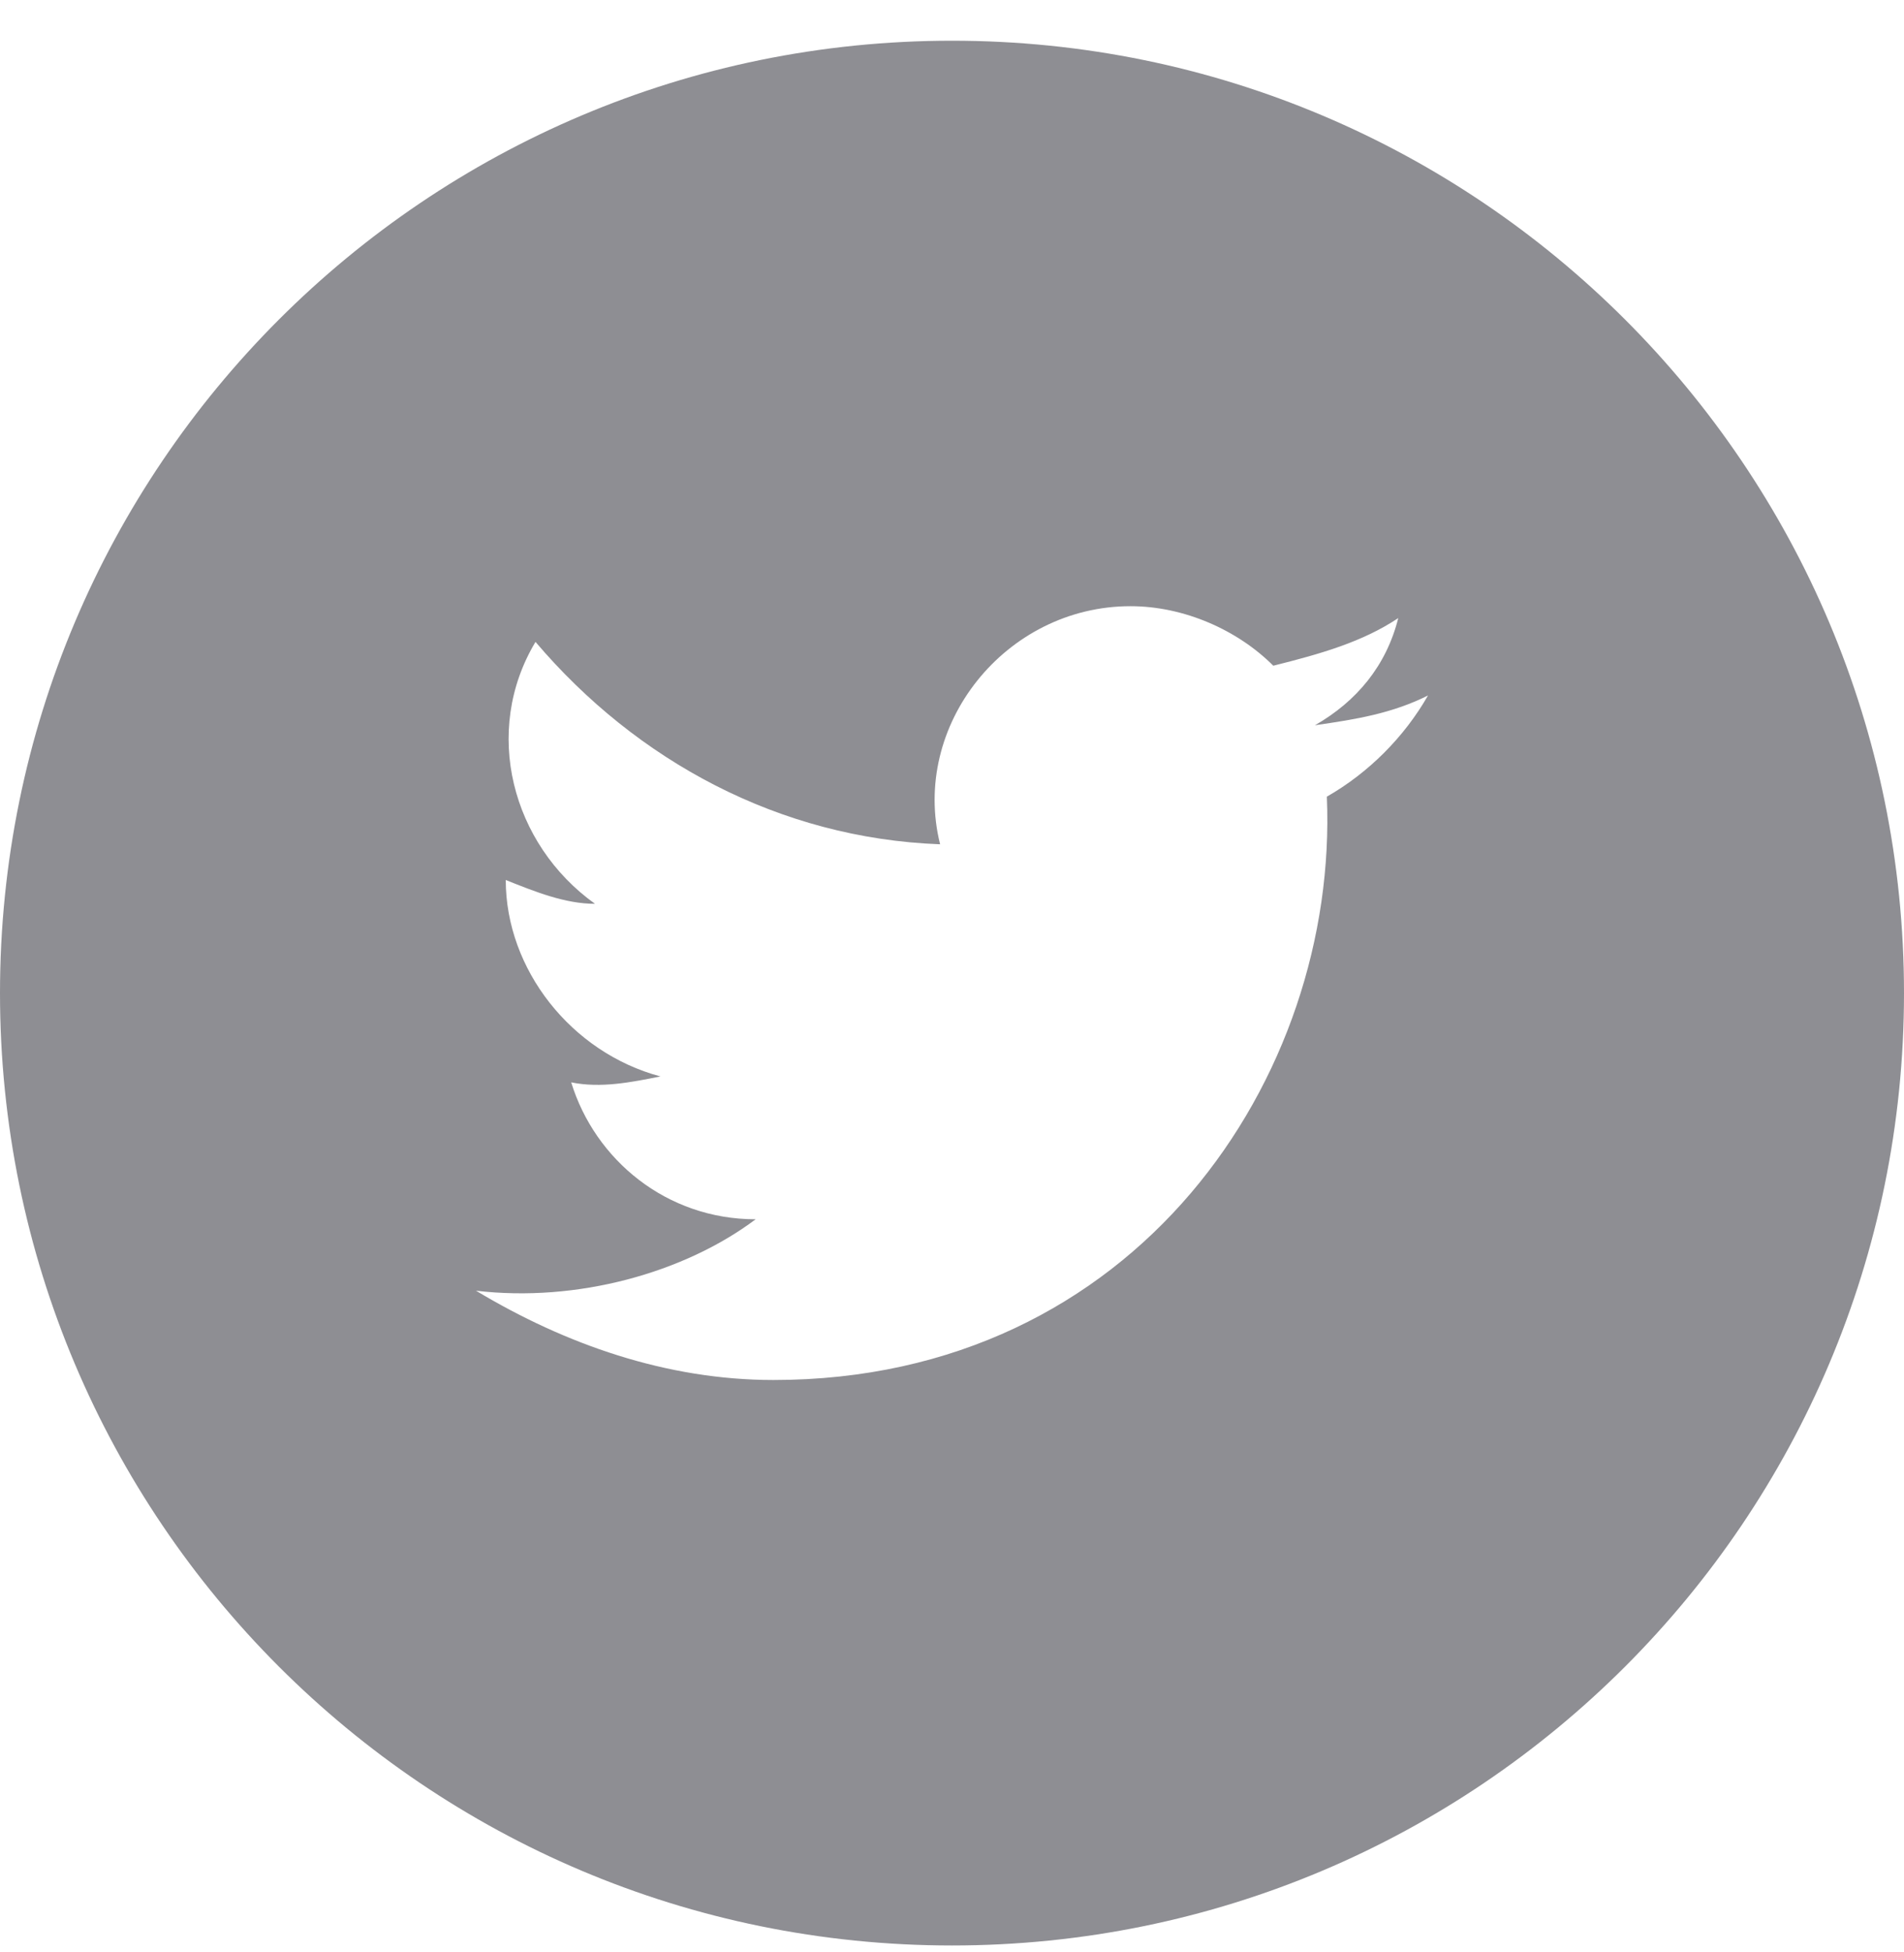 <svg width="40" height="41" viewBox="0 0 40 41" fill="none" xmlns="http://www.w3.org/2000/svg">
<path fill-rule="evenodd" clip-rule="evenodd" d="M0 20.855C0 9.809 8.954 0.855 20 0.855C31.046 0.855 40 9.809 40 20.855C40 31.901 31.046 40.855 20 40.855C8.954 40.855 0 31.901 0 20.855ZM27.625 15.23C28.5 15.105 29.25 14.98 30 14.605C29.5 15.48 28.75 16.23 27.875 16.73C28.125 22.605 23.875 28.98 16.25 28.98C14 28.98 11.875 28.23 10 27.105C12.125 27.355 14.375 26.73 15.875 25.605C14 25.605 12.5 24.355 12 22.73C12.625 22.855 13.25 22.73 13.875 22.605C12 22.105 10.625 20.355 10.625 18.48C11.25 18.73 11.875 18.98 12.5 18.98C10.75 17.73 10.125 15.355 11.25 13.48C13.375 15.98 16.375 17.605 19.75 17.73C19.125 15.23 21.125 12.73 23.75 12.73C24.875 12.73 26 13.23 26.75 13.98C27.75 13.73 28.625 13.48 29.375 12.98C29.125 13.98 28.5 14.73 27.625 15.23Z" fill="#8E8E93"/>
</svg>
